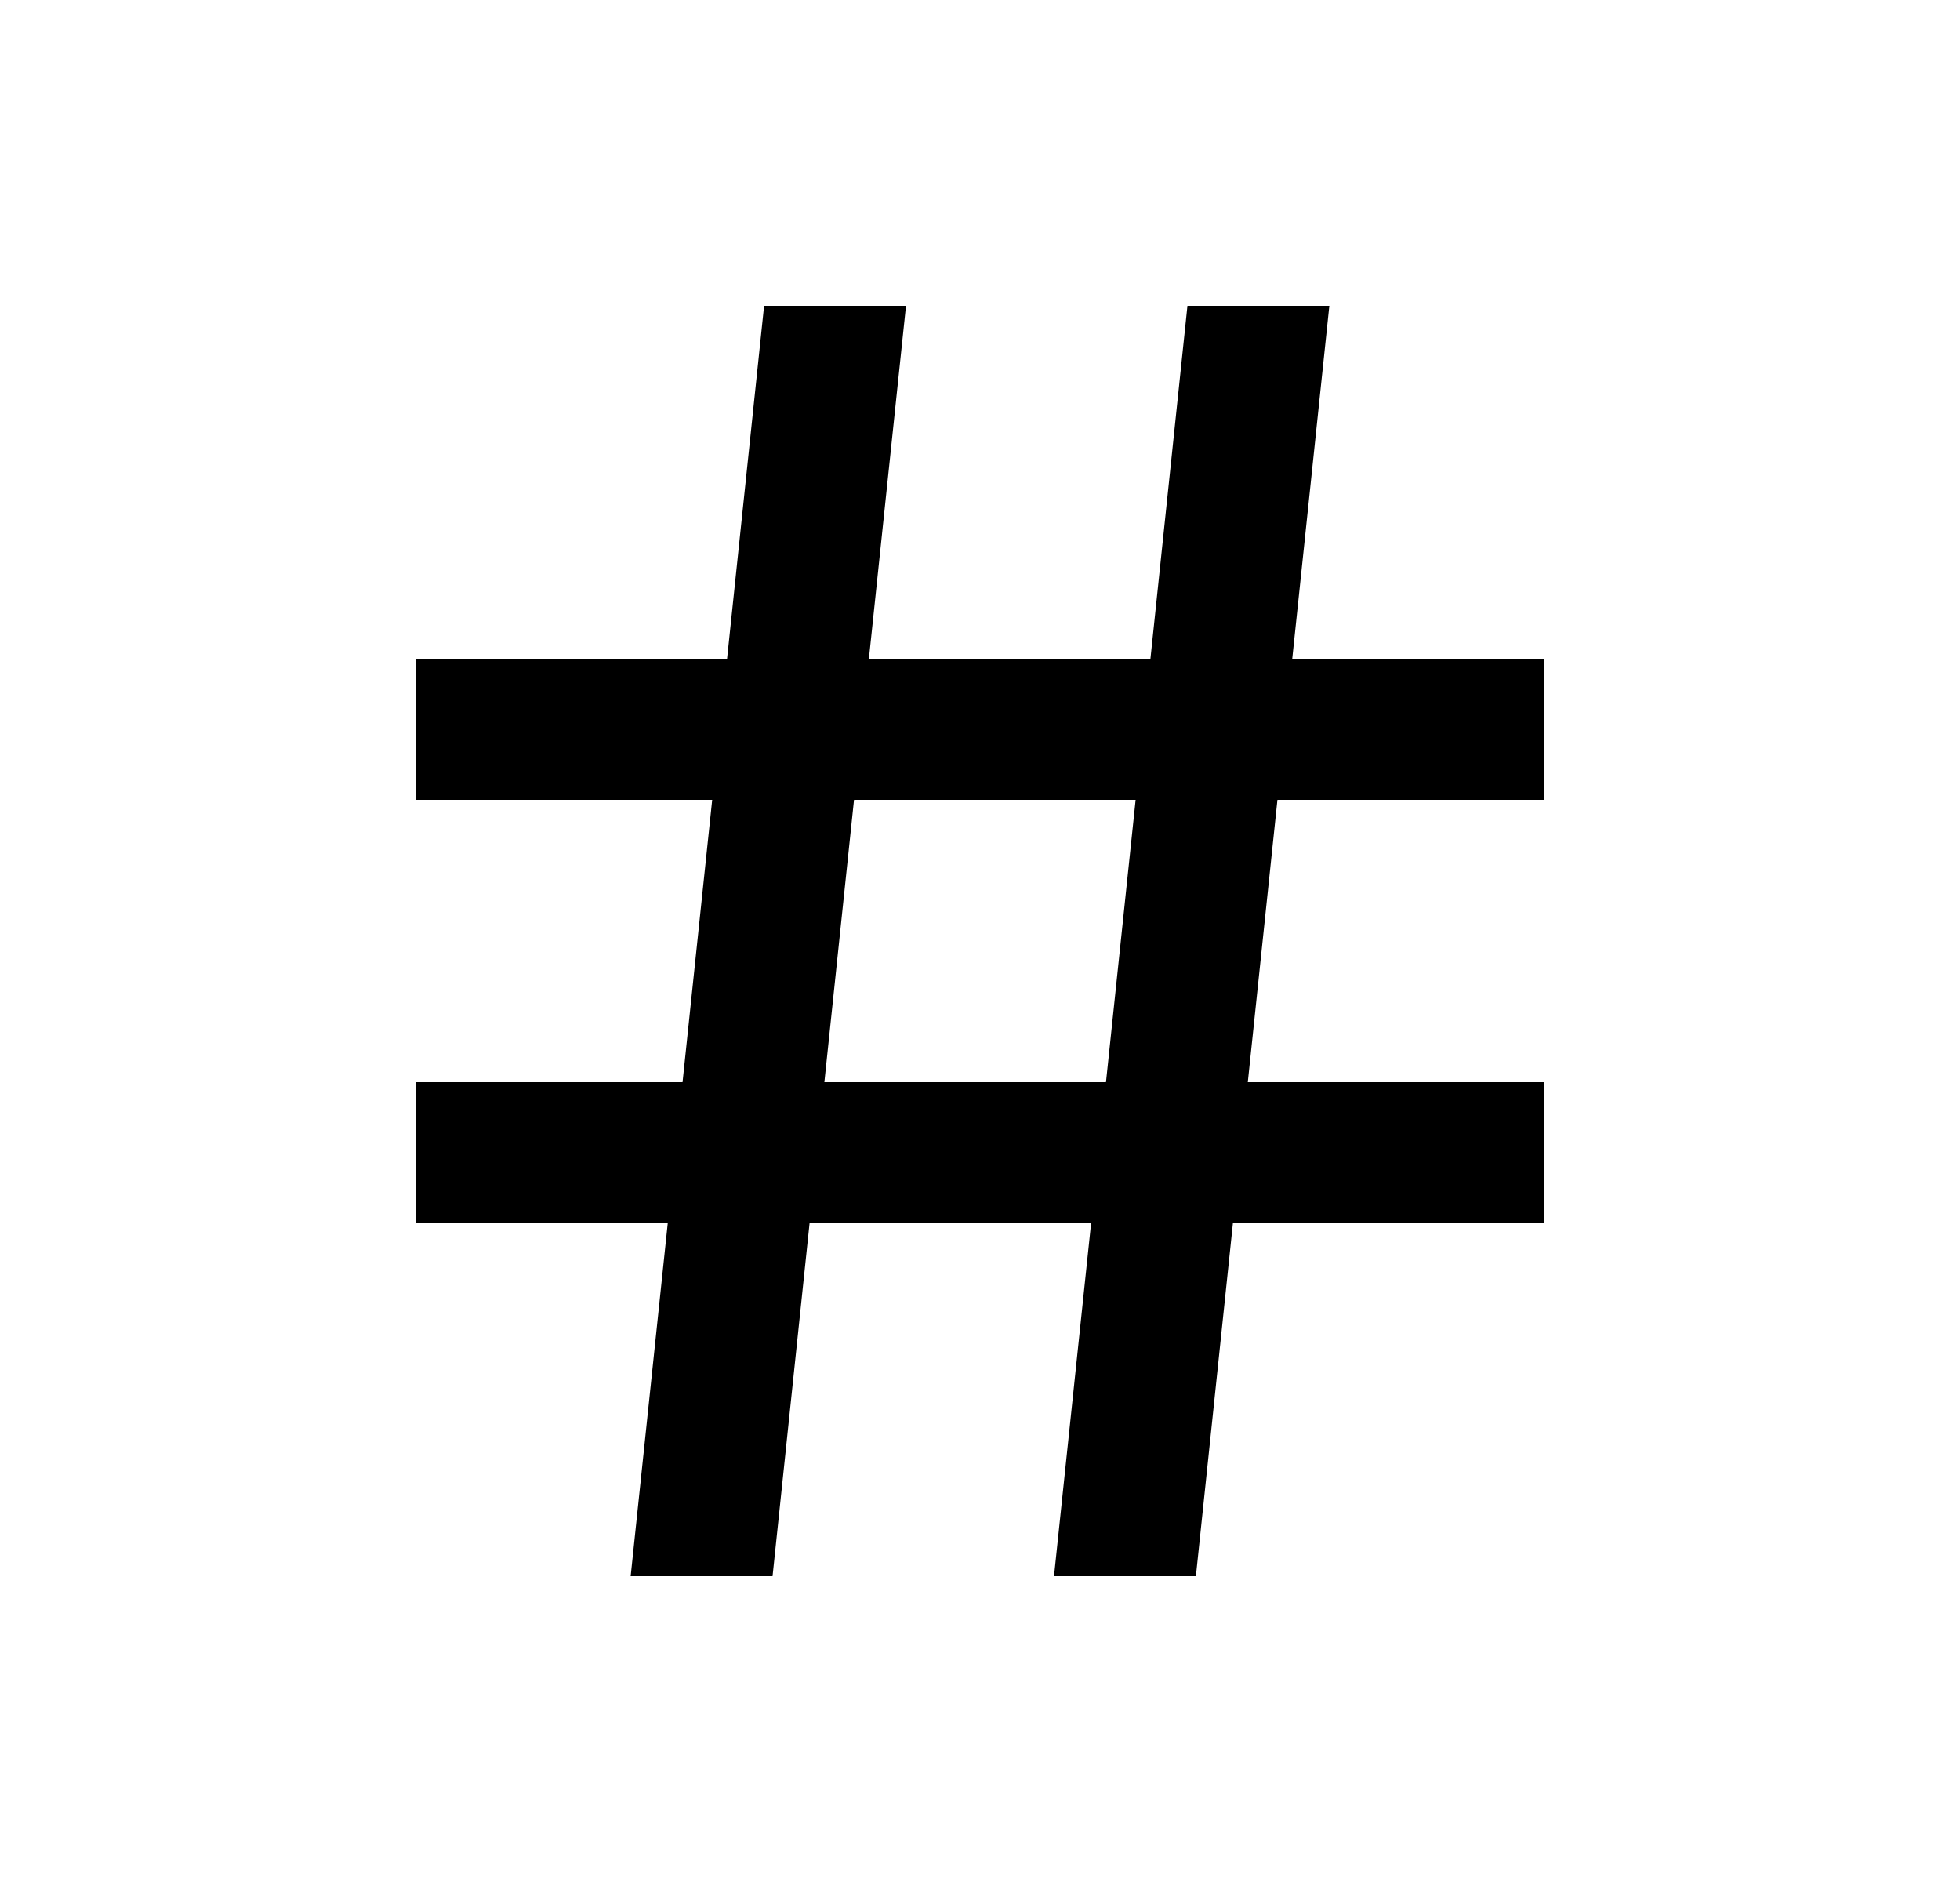 <svg width="25" height="24" viewBox="0 0 25 24" fill="none" xmlns="http://www.w3.org/2000/svg">
<path d="M8.706 13.8L9.084 10.2H5.3V8.4H9.274L9.746 3.9H11.556L11.083 8.4H14.674L15.146 3.9H16.956L16.483 8.4H19.7V10.2H16.294L15.916 13.8H19.7V15.6H15.726L15.254 20.1H13.444L13.917 15.6H10.326L9.854 20.1H8.044L8.517 15.6H5.3V13.8H8.706ZM10.515 13.8H14.107L14.485 10.2H10.893L10.515 13.8Z" fill="#0A0D14" style="fill:#0A0D14;fill:color(display-p3 0.039 0.051 0.078);fill-opacity:1;"/>
</svg>

